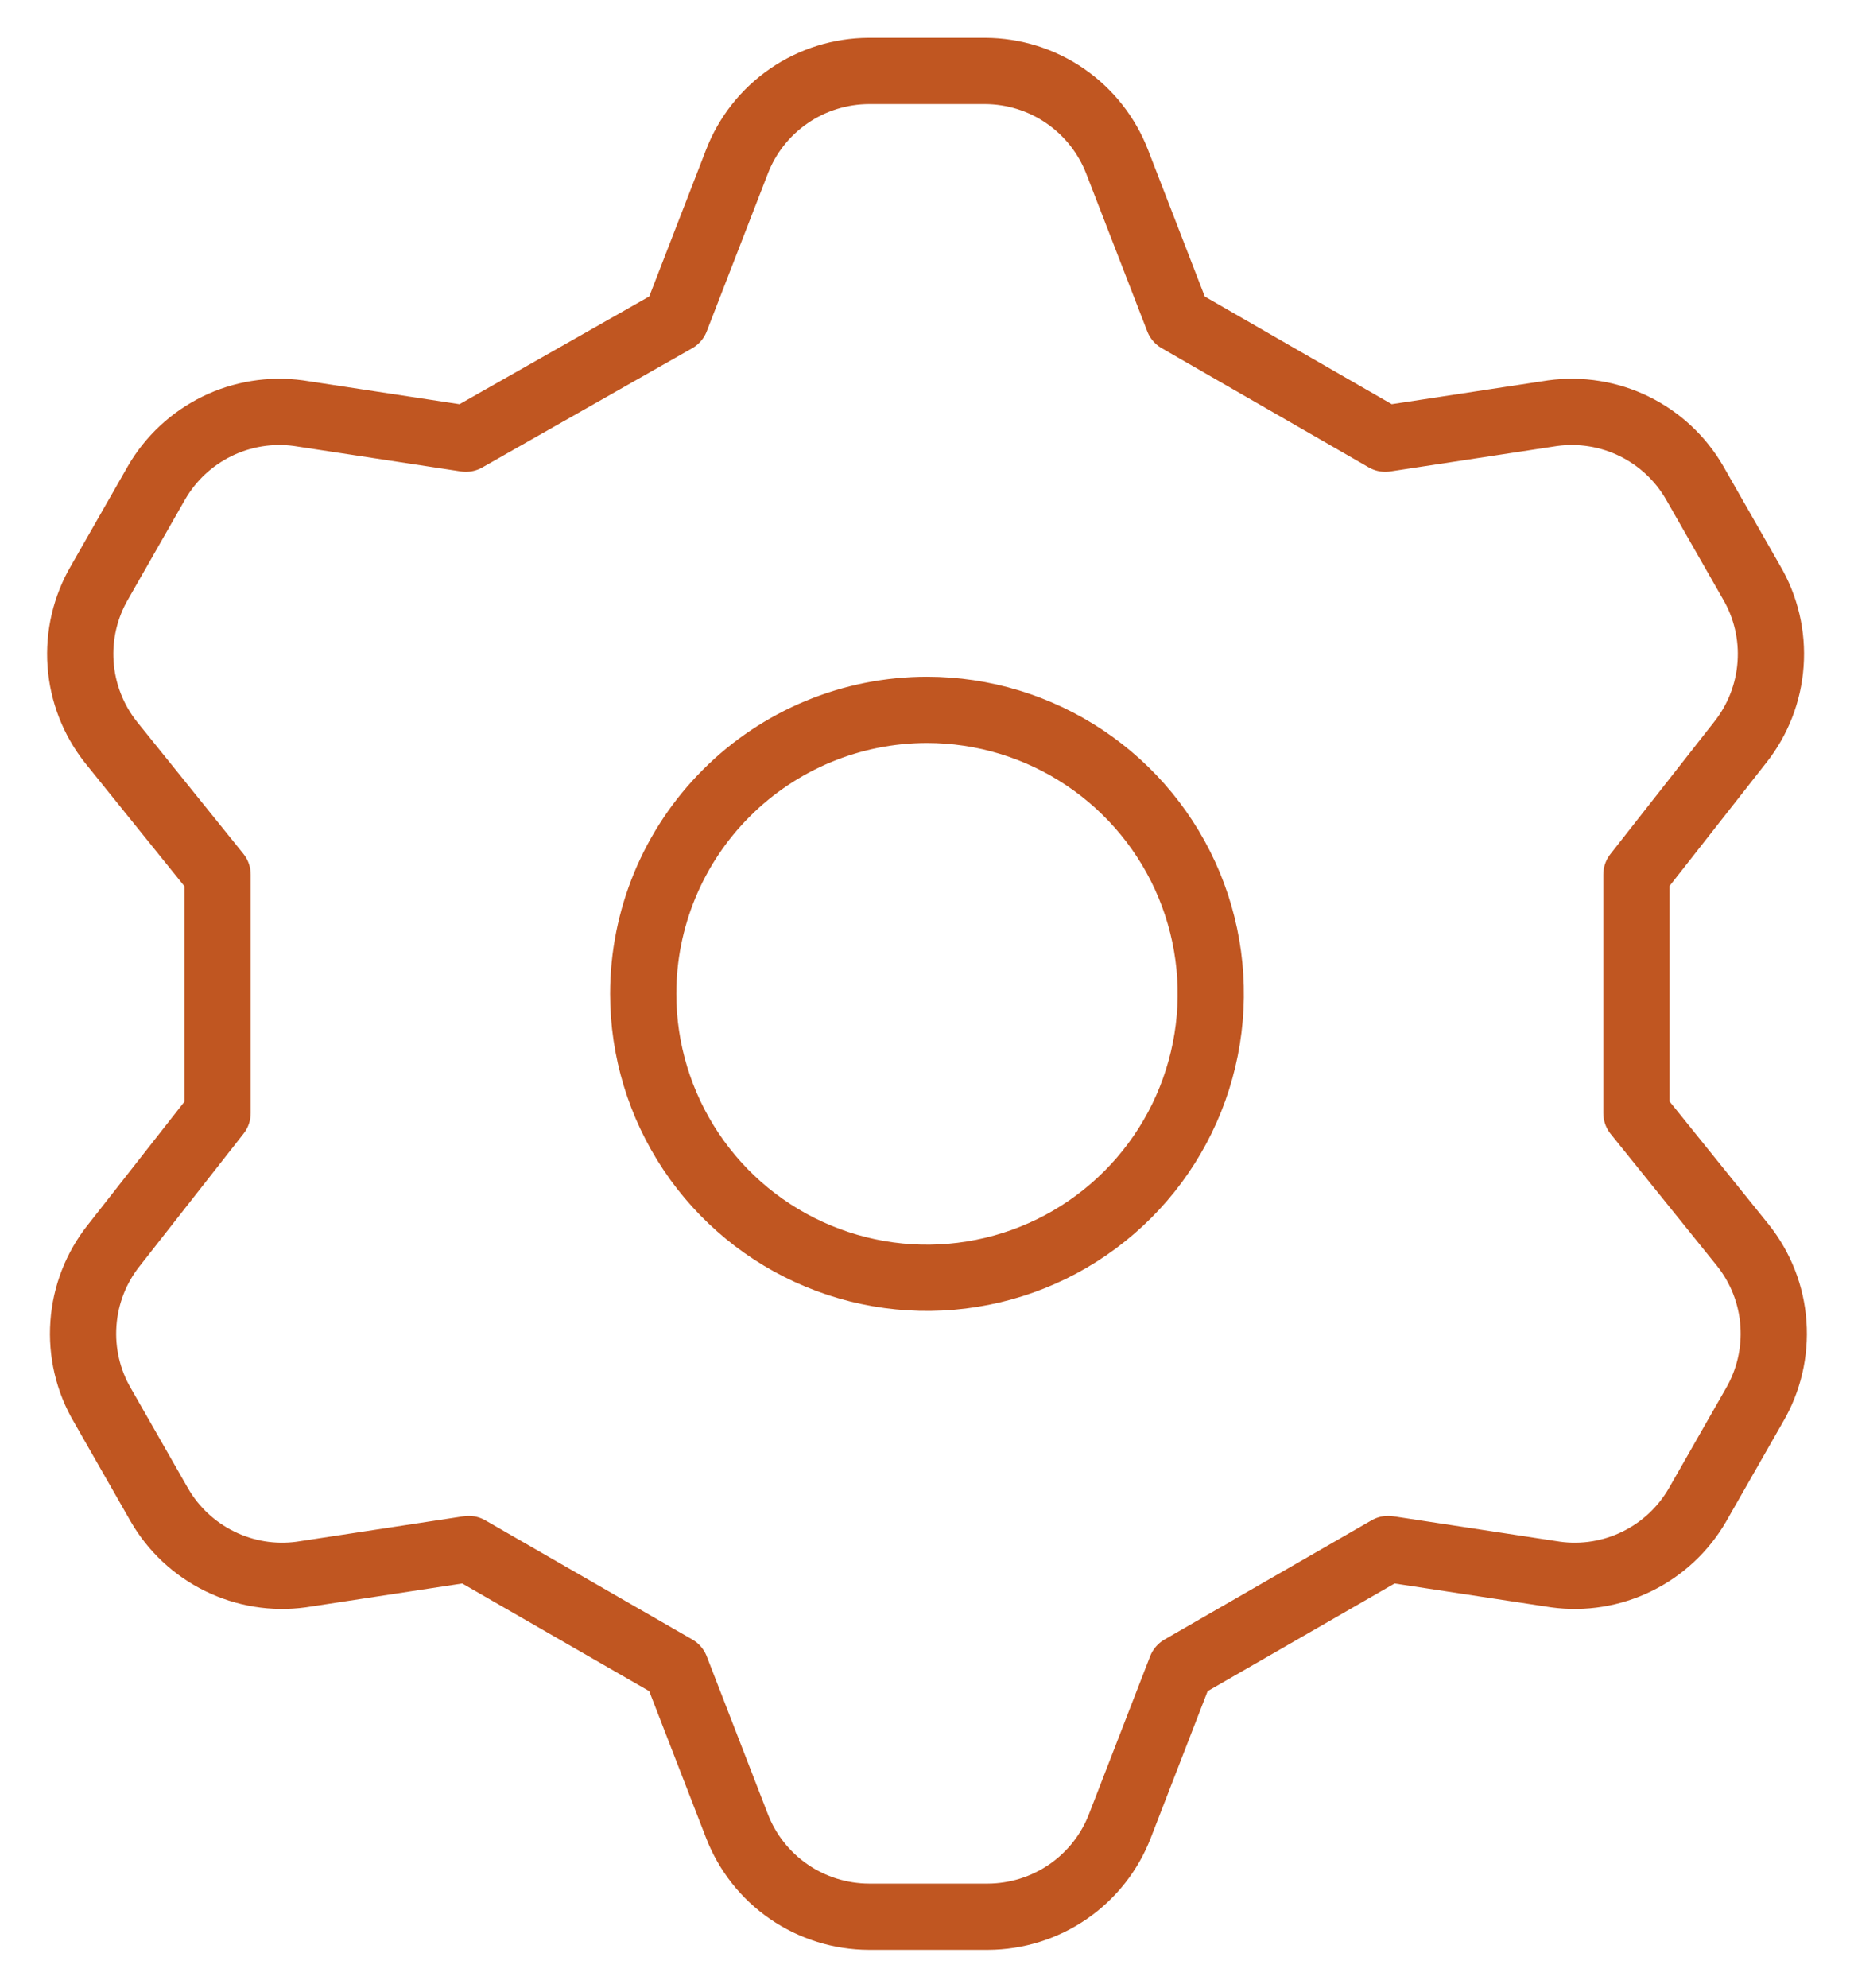 <svg width="28" height="30" viewBox="0 0 28 30" fill="none" xmlns="http://www.w3.org/2000/svg">
<path d="M10.207 4.821L11.129 2.443C11.284 2.04 11.557 1.694 11.913 1.449C12.269 1.204 12.69 1.073 13.121 1.071H14.879C15.31 1.073 15.732 1.204 16.087 1.449C16.443 1.694 16.716 2.04 16.872 2.443L17.793 4.821L20.921 6.621L23.45 6.236C23.871 6.179 24.3 6.248 24.681 6.435C25.063 6.622 25.38 6.918 25.593 7.286L26.45 8.786C26.67 9.159 26.771 9.591 26.74 10.023C26.71 10.455 26.549 10.868 26.279 11.207L24.714 13.2V16.8L26.321 18.793C26.592 19.132 26.753 19.545 26.783 19.977C26.814 20.409 26.712 20.841 26.493 21.214L25.636 22.714C25.423 23.082 25.106 23.378 24.724 23.565C24.343 23.752 23.914 23.822 23.493 23.764L20.964 23.379L17.836 25.179L16.914 27.557C16.759 27.96 16.486 28.306 16.13 28.551C15.774 28.796 15.353 28.927 14.921 28.929H13.121C12.69 28.927 12.269 28.796 11.913 28.551C11.557 28.306 11.284 27.96 11.129 27.557L10.207 25.179L7.079 23.379L4.55 23.764C4.129 23.822 3.701 23.752 3.319 23.565C2.937 23.378 2.62 23.082 2.407 22.714L1.55 21.214C1.33 20.841 1.229 20.409 1.26 19.977C1.29 19.545 1.451 19.132 1.722 18.793L3.286 16.8V13.2L1.679 11.207C1.409 10.868 1.248 10.455 1.217 10.023C1.186 9.591 1.288 9.159 1.507 8.786L2.364 7.286C2.577 6.918 2.895 6.622 3.276 6.435C3.658 6.248 4.086 6.179 4.507 6.236L7.036 6.621L10.207 4.821ZM9.714 15C9.714 15.848 9.966 16.676 10.437 17.381C10.908 18.086 11.577 18.635 12.36 18.959C13.143 19.284 14.005 19.369 14.836 19.203C15.668 19.038 16.431 18.63 17.031 18.03C17.63 17.431 18.038 16.667 18.203 15.836C18.369 15.005 18.284 14.143 17.96 13.36C17.635 12.577 17.086 11.908 16.381 11.437C15.676 10.966 14.848 10.714 14 10.714C12.864 10.714 11.773 11.166 10.97 11.97C10.166 12.773 9.714 13.863 9.714 15Z" stroke="#C05621" stroke-linecap="round" stroke-linejoin="round"/>
</svg>
